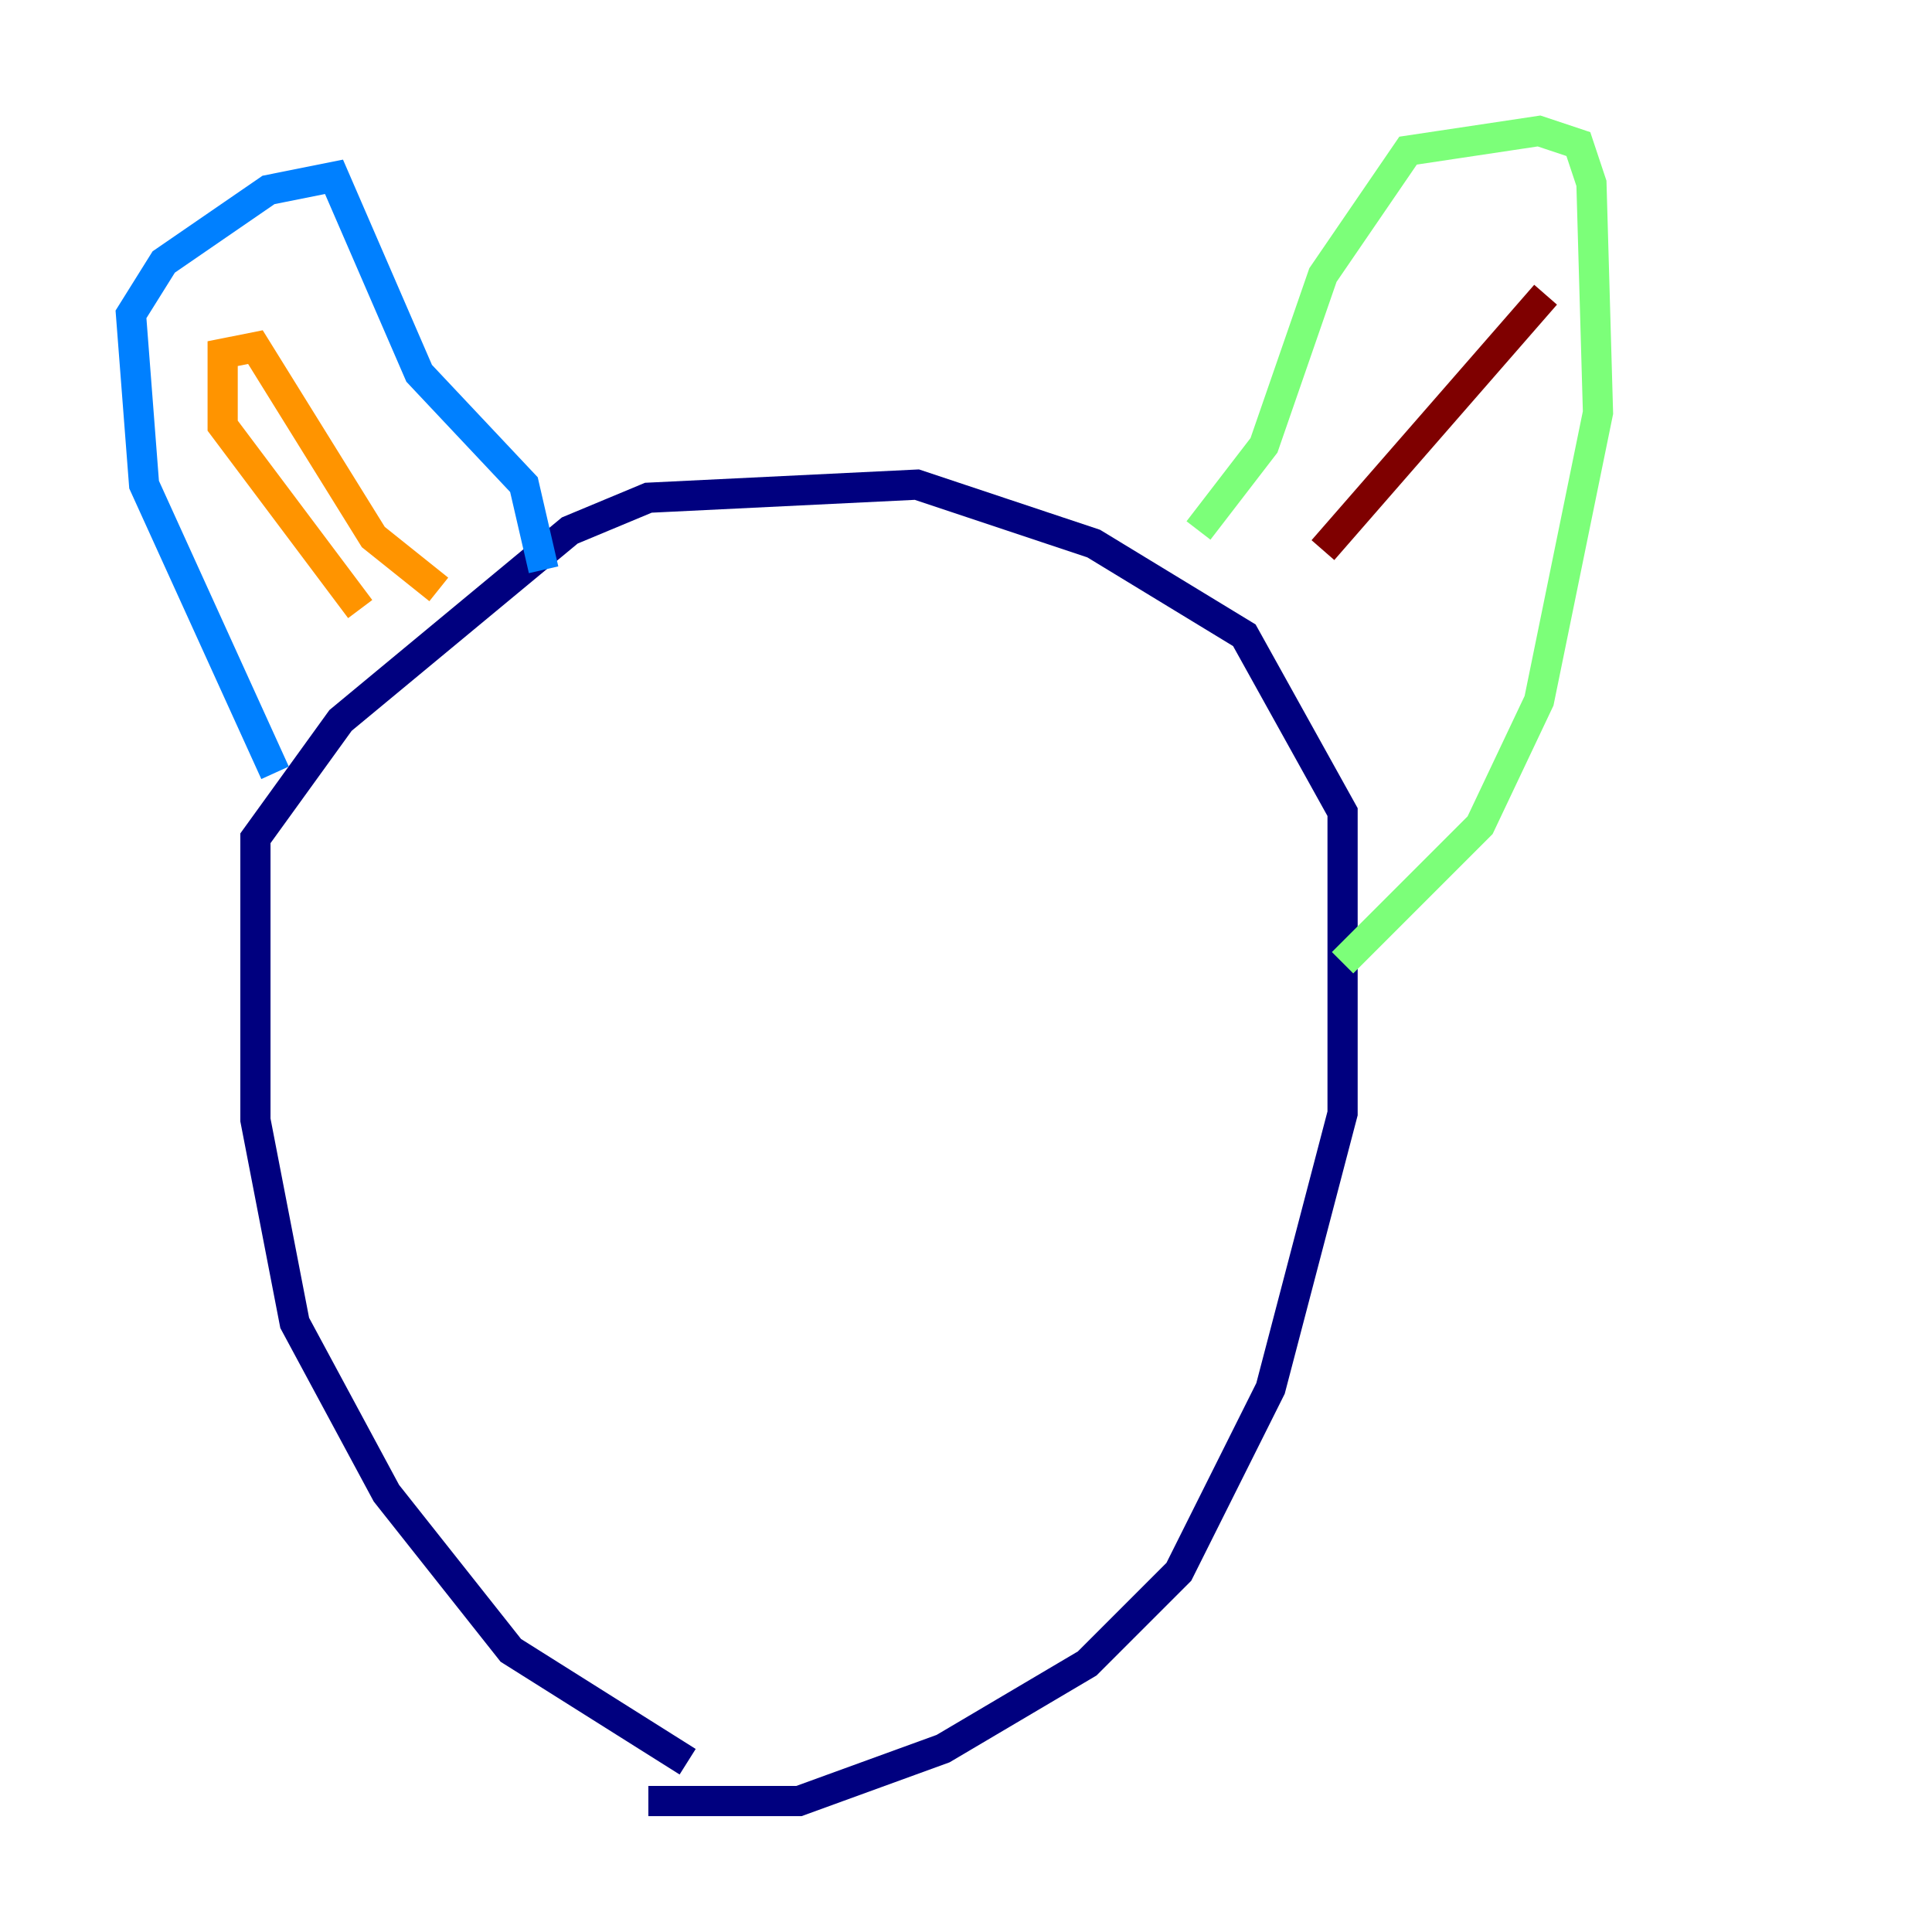 <?xml version="1.0" encoding="utf-8" ?>
<svg baseProfile="tiny" height="128" version="1.2" viewBox="0,0,128,128" width="128" xmlns="http://www.w3.org/2000/svg" xmlns:ev="http://www.w3.org/2001/xml-events" xmlns:xlink="http://www.w3.org/1999/xlink"><defs /><polyline fill="none" points="45.559,116.719 33.844,109.342 25.6,98.929 19.525,87.647 16.922,74.197 16.922,55.539 22.563,47.729 37.749,35.146 42.956,32.976 60.746,32.108 72.461,36.014 82.441,42.088 88.949,53.803 88.949,73.763 84.176,91.986 78.102,104.136 72.027,110.21 62.481,115.851 52.936,119.322 42.956,119.322" stroke="#00007f" stroke-width="2" /><polyline fill="none" points="18.224,51.2 9.546,32.108 8.678,20.827 10.848,17.356 17.79,12.583 22.129,11.715 27.77,24.732 34.712,32.108 36.014,37.749" stroke="#0080ff" stroke-width="2" /><polyline fill="none" points="79.403,35.146 83.742,29.505 87.647,18.224 93.288,9.98 101.966,8.678 104.57,9.546 105.437,12.149 105.871,27.336 101.966,46.427 98.061,54.671 88.949,63.783" stroke="#7cff79" stroke-width="2" /><polyline fill="none" points="23.864,40.352 14.752,28.203 14.752,23.43 16.922,22.997 24.732,35.58 29.071,39.051" stroke="#ff9400" stroke-width="2" /><polyline fill="none" points="87.647,36.447 102.4,19.525" stroke="#7f0000" stroke-width="2" /></svg>